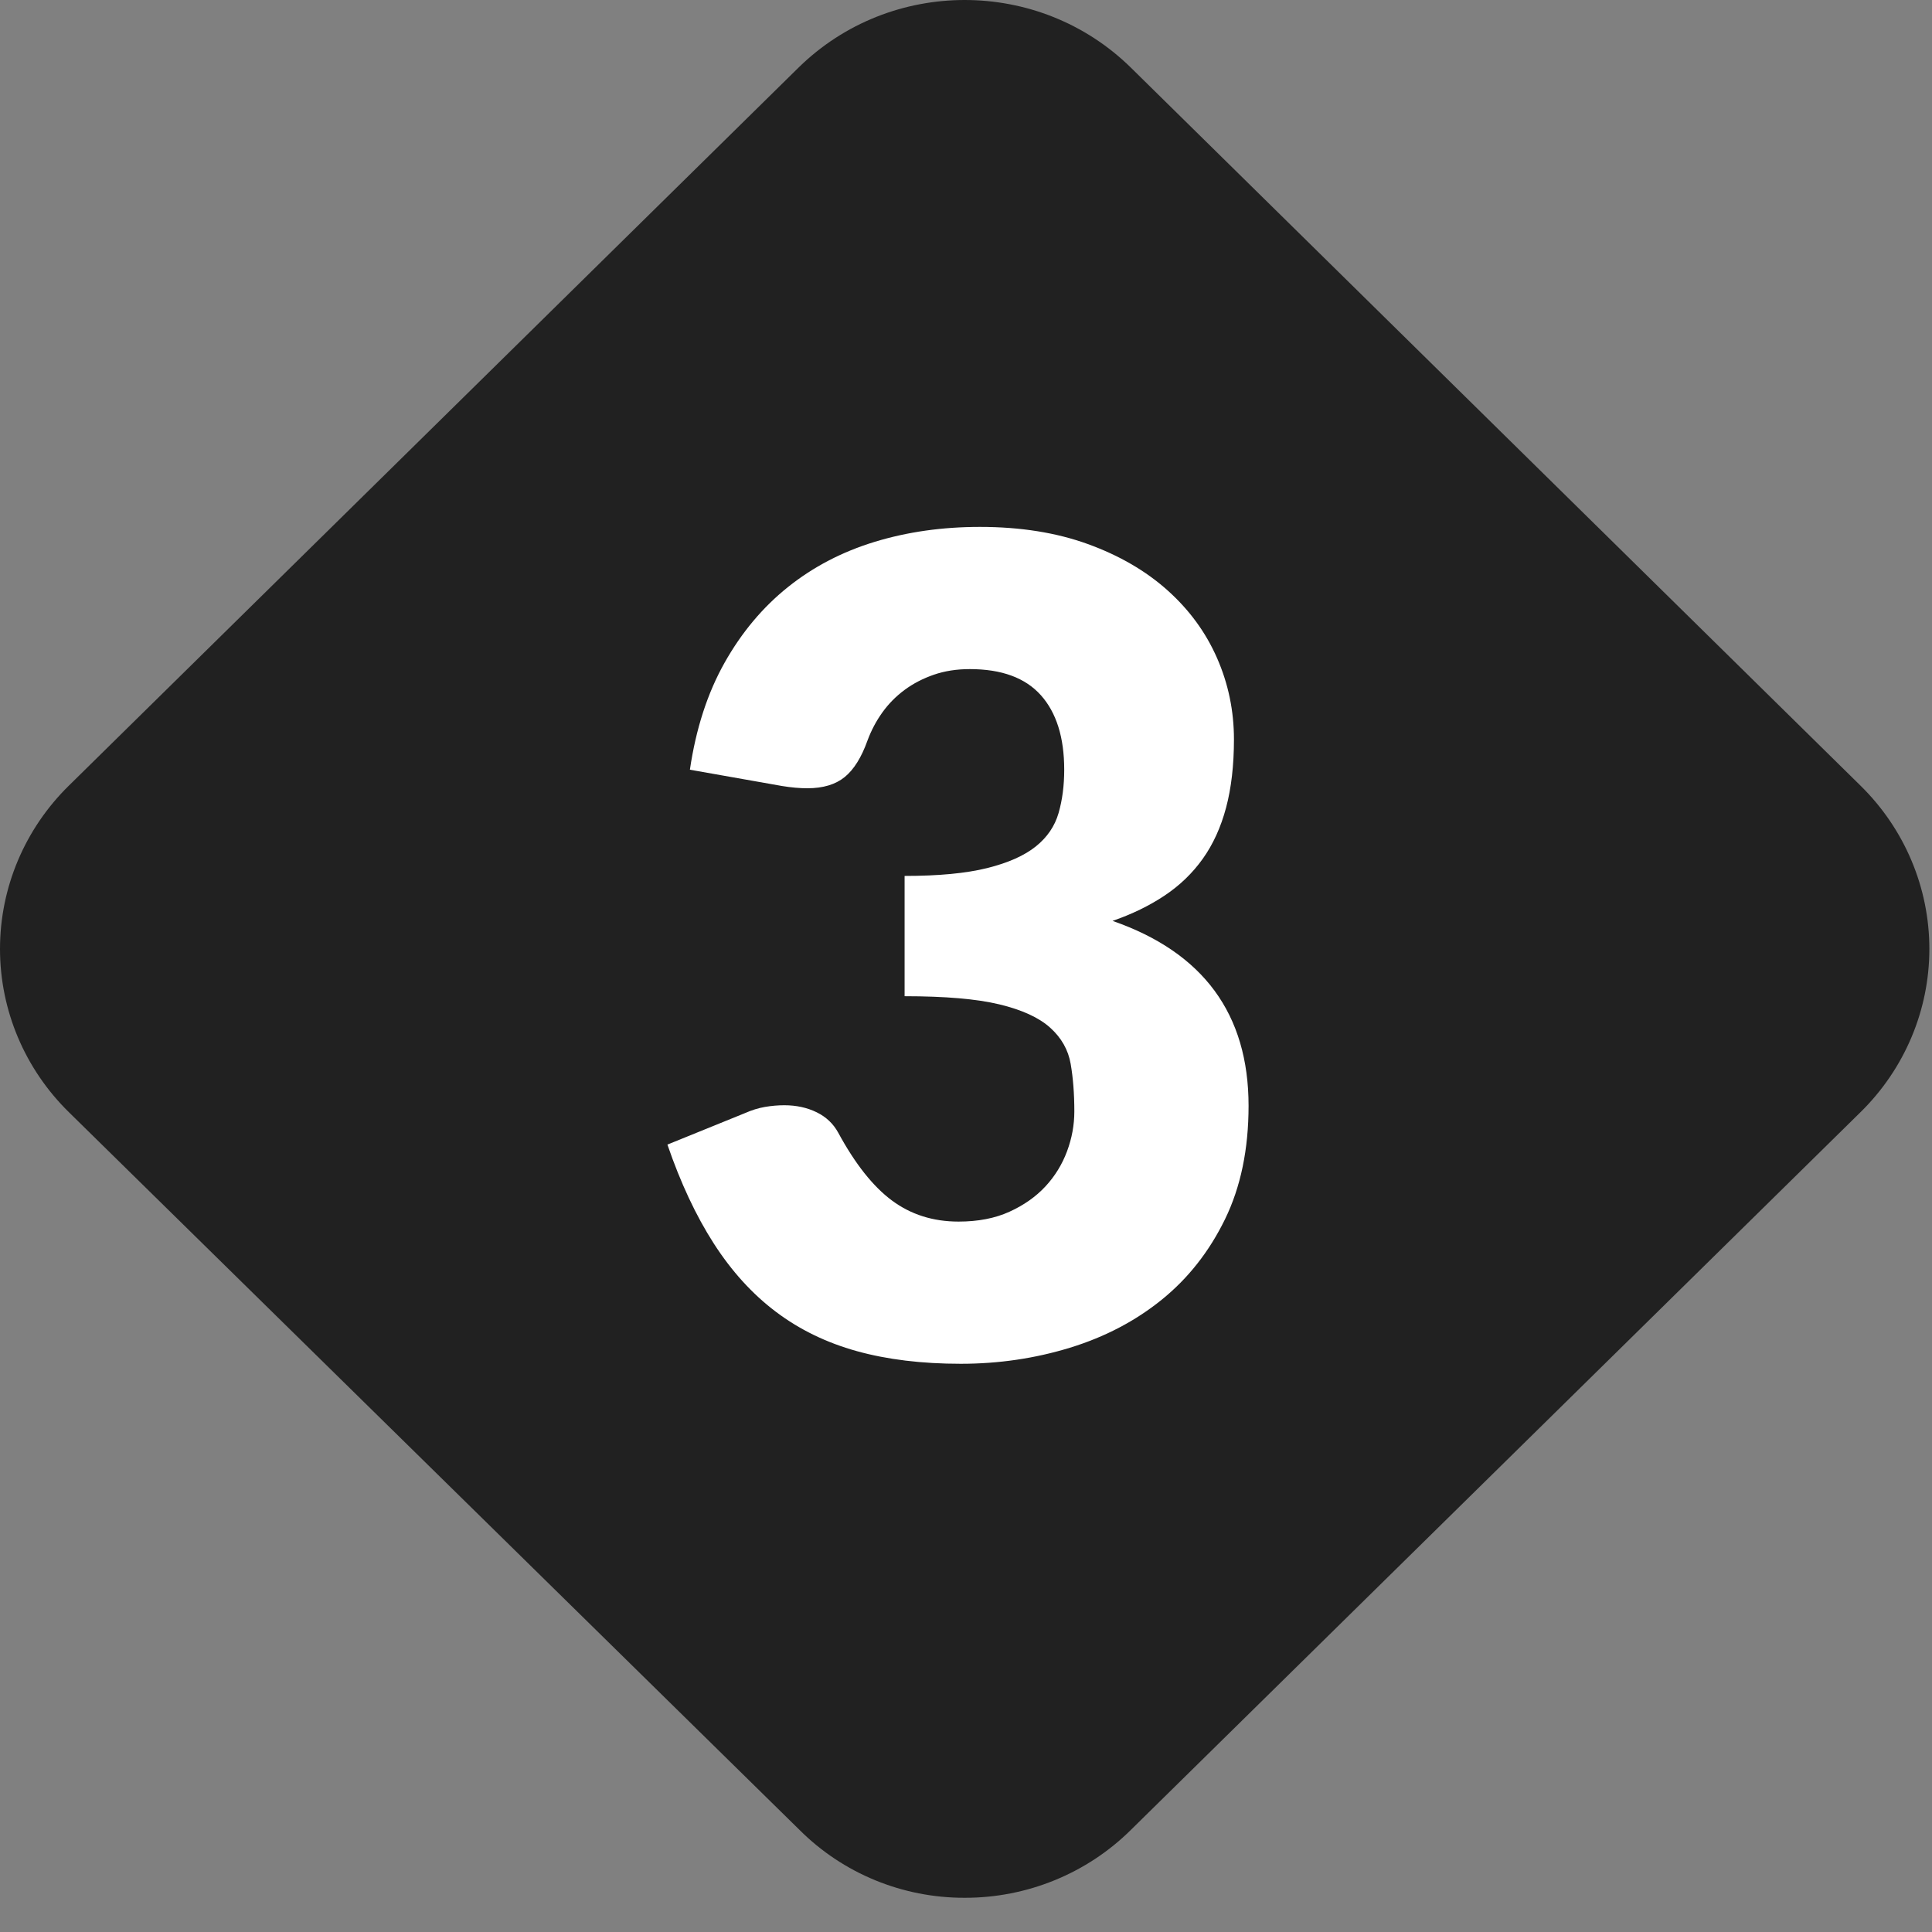 <?xml version="1.0" encoding="UTF-8"?>
<svg width="55px" height="55px" viewBox="0 0 55 55" version="1.1" xmlns="http://www.w3.org/2000/svg" xmlns:xlink="http://www.w3.org/1999/xlink">
    <rect x="0" y="0" width="55" height="55" fill="#808080" stroke="none"/>
    <!-- Generator: Sketch 49.3 (51167) - http://www.bohemiancoding.com/sketch -->
    <title>diamond-3</title>
    <desc>Created with Sketch.</desc>
    <defs></defs>
    <g id="ui-design" stroke="none" stroke-width="1" fill="none" fill-rule="evenodd">
        <g id="Home" transform="translate(-272, -1911)">
            <g id="Group-12" transform="translate(0, 1448)">
                <g id="Group-11" transform="translate(272, 217)">
                    <g id="diamond-3" transform="translate(0, 246)">
                        <path d="M27.458,54.026 C25.693,54.029 24.001,53.333 22.763,52.096 L1.963,31.664 C0.706,30.432 2.17279799e-16,28.759 0,27.014 C-2.17273436e-16,25.269 0.706,23.595 1.963,22.363 L22.734,1.923 C25.348,-0.641 29.577,-0.641 32.191,1.923 L52.962,22.363 C54.219,23.595 54.925,25.269 54.925,27.014 C54.925,28.759 54.219,30.432 52.962,31.664 L32.191,52.096 C30.939,53.335 29.234,54.031 27.458,54.026 Z" id="Shape-Copy-2" fill="#212121" fill-rule="nonzero"></path>
                        <path d="M27.896,15 C29.048,15 30.072,15.163 30.968,15.488 C31.864,15.813 32.621,16.253 33.24,16.808 C33.859,17.363 34.328,18.005 34.648,18.736 C34.968,19.467 35.128,20.237 35.128,21.048 C35.128,21.784 35.053,22.432 34.904,22.992 C34.755,23.552 34.533,24.037 34.24,24.448 C33.947,24.859 33.584,25.208 33.152,25.496 C32.72,25.784 32.227,26.024 31.672,26.216 C34.253,27.112 35.544,28.867 35.544,31.48 C35.544,32.717 35.32,33.795 34.872,34.712 C34.424,35.629 33.824,36.392 33.072,37 C32.32,37.608 31.448,38.064 30.456,38.368 C29.464,38.672 28.429,38.824 27.352,38.824 C26.243,38.824 25.256,38.704 24.392,38.464 C23.528,38.224 22.76,37.851 22.088,37.344 C21.416,36.837 20.827,36.189 20.32,35.4 C19.813,34.611 19.373,33.672 19,32.584 L21.208,31.688 C21.4,31.603 21.589,31.544 21.776,31.512 C21.963,31.48 22.147,31.464 22.328,31.464 C22.669,31.464 22.976,31.531 23.248,31.664 C23.52,31.797 23.725,31.992 23.864,32.248 C24.344,33.133 24.853,33.776 25.392,34.176 C25.931,34.576 26.563,34.776 27.288,34.776 C27.843,34.776 28.325,34.683 28.736,34.496 C29.147,34.309 29.488,34.069 29.76,33.776 C30.032,33.483 30.237,33.149 30.376,32.776 C30.515,32.403 30.584,32.024 30.584,31.64 C30.584,31.139 30.549,30.688 30.48,30.288 C30.411,29.888 30.216,29.544 29.896,29.256 C29.576,28.968 29.093,28.747 28.448,28.592 C27.803,28.437 26.904,28.36 25.752,28.36 L25.752,24.936 C26.723,24.936 27.507,24.861 28.104,24.712 C28.701,24.563 29.163,24.357 29.488,24.096 C29.813,23.835 30.029,23.517 30.136,23.144 C30.243,22.771 30.296,22.36 30.296,21.912 C30.296,20.995 30.075,20.288 29.632,19.792 C29.189,19.296 28.515,19.048 27.608,19.048 C27.235,19.048 26.893,19.101 26.584,19.208 C26.275,19.315 25.997,19.459 25.752,19.64 C25.507,19.821 25.296,20.035 25.12,20.28 C24.944,20.525 24.803,20.792 24.696,21.08 C24.525,21.56 24.309,21.907 24.048,22.12 C23.787,22.333 23.432,22.44 22.984,22.44 C22.877,22.44 22.763,22.435 22.64,22.424 C22.517,22.413 22.392,22.397 22.264,22.376 L19.64,21.912 C19.811,20.749 20.139,19.736 20.624,18.872 C21.109,18.008 21.712,17.288 22.432,16.712 C23.152,16.136 23.976,15.707 24.904,15.424 C25.832,15.141 26.829,15 27.896,15 Z" id="3" fill="#FFFFFF"></path>
                    </g>
                </g>
            </g>
        </g>
    </g>
</svg>